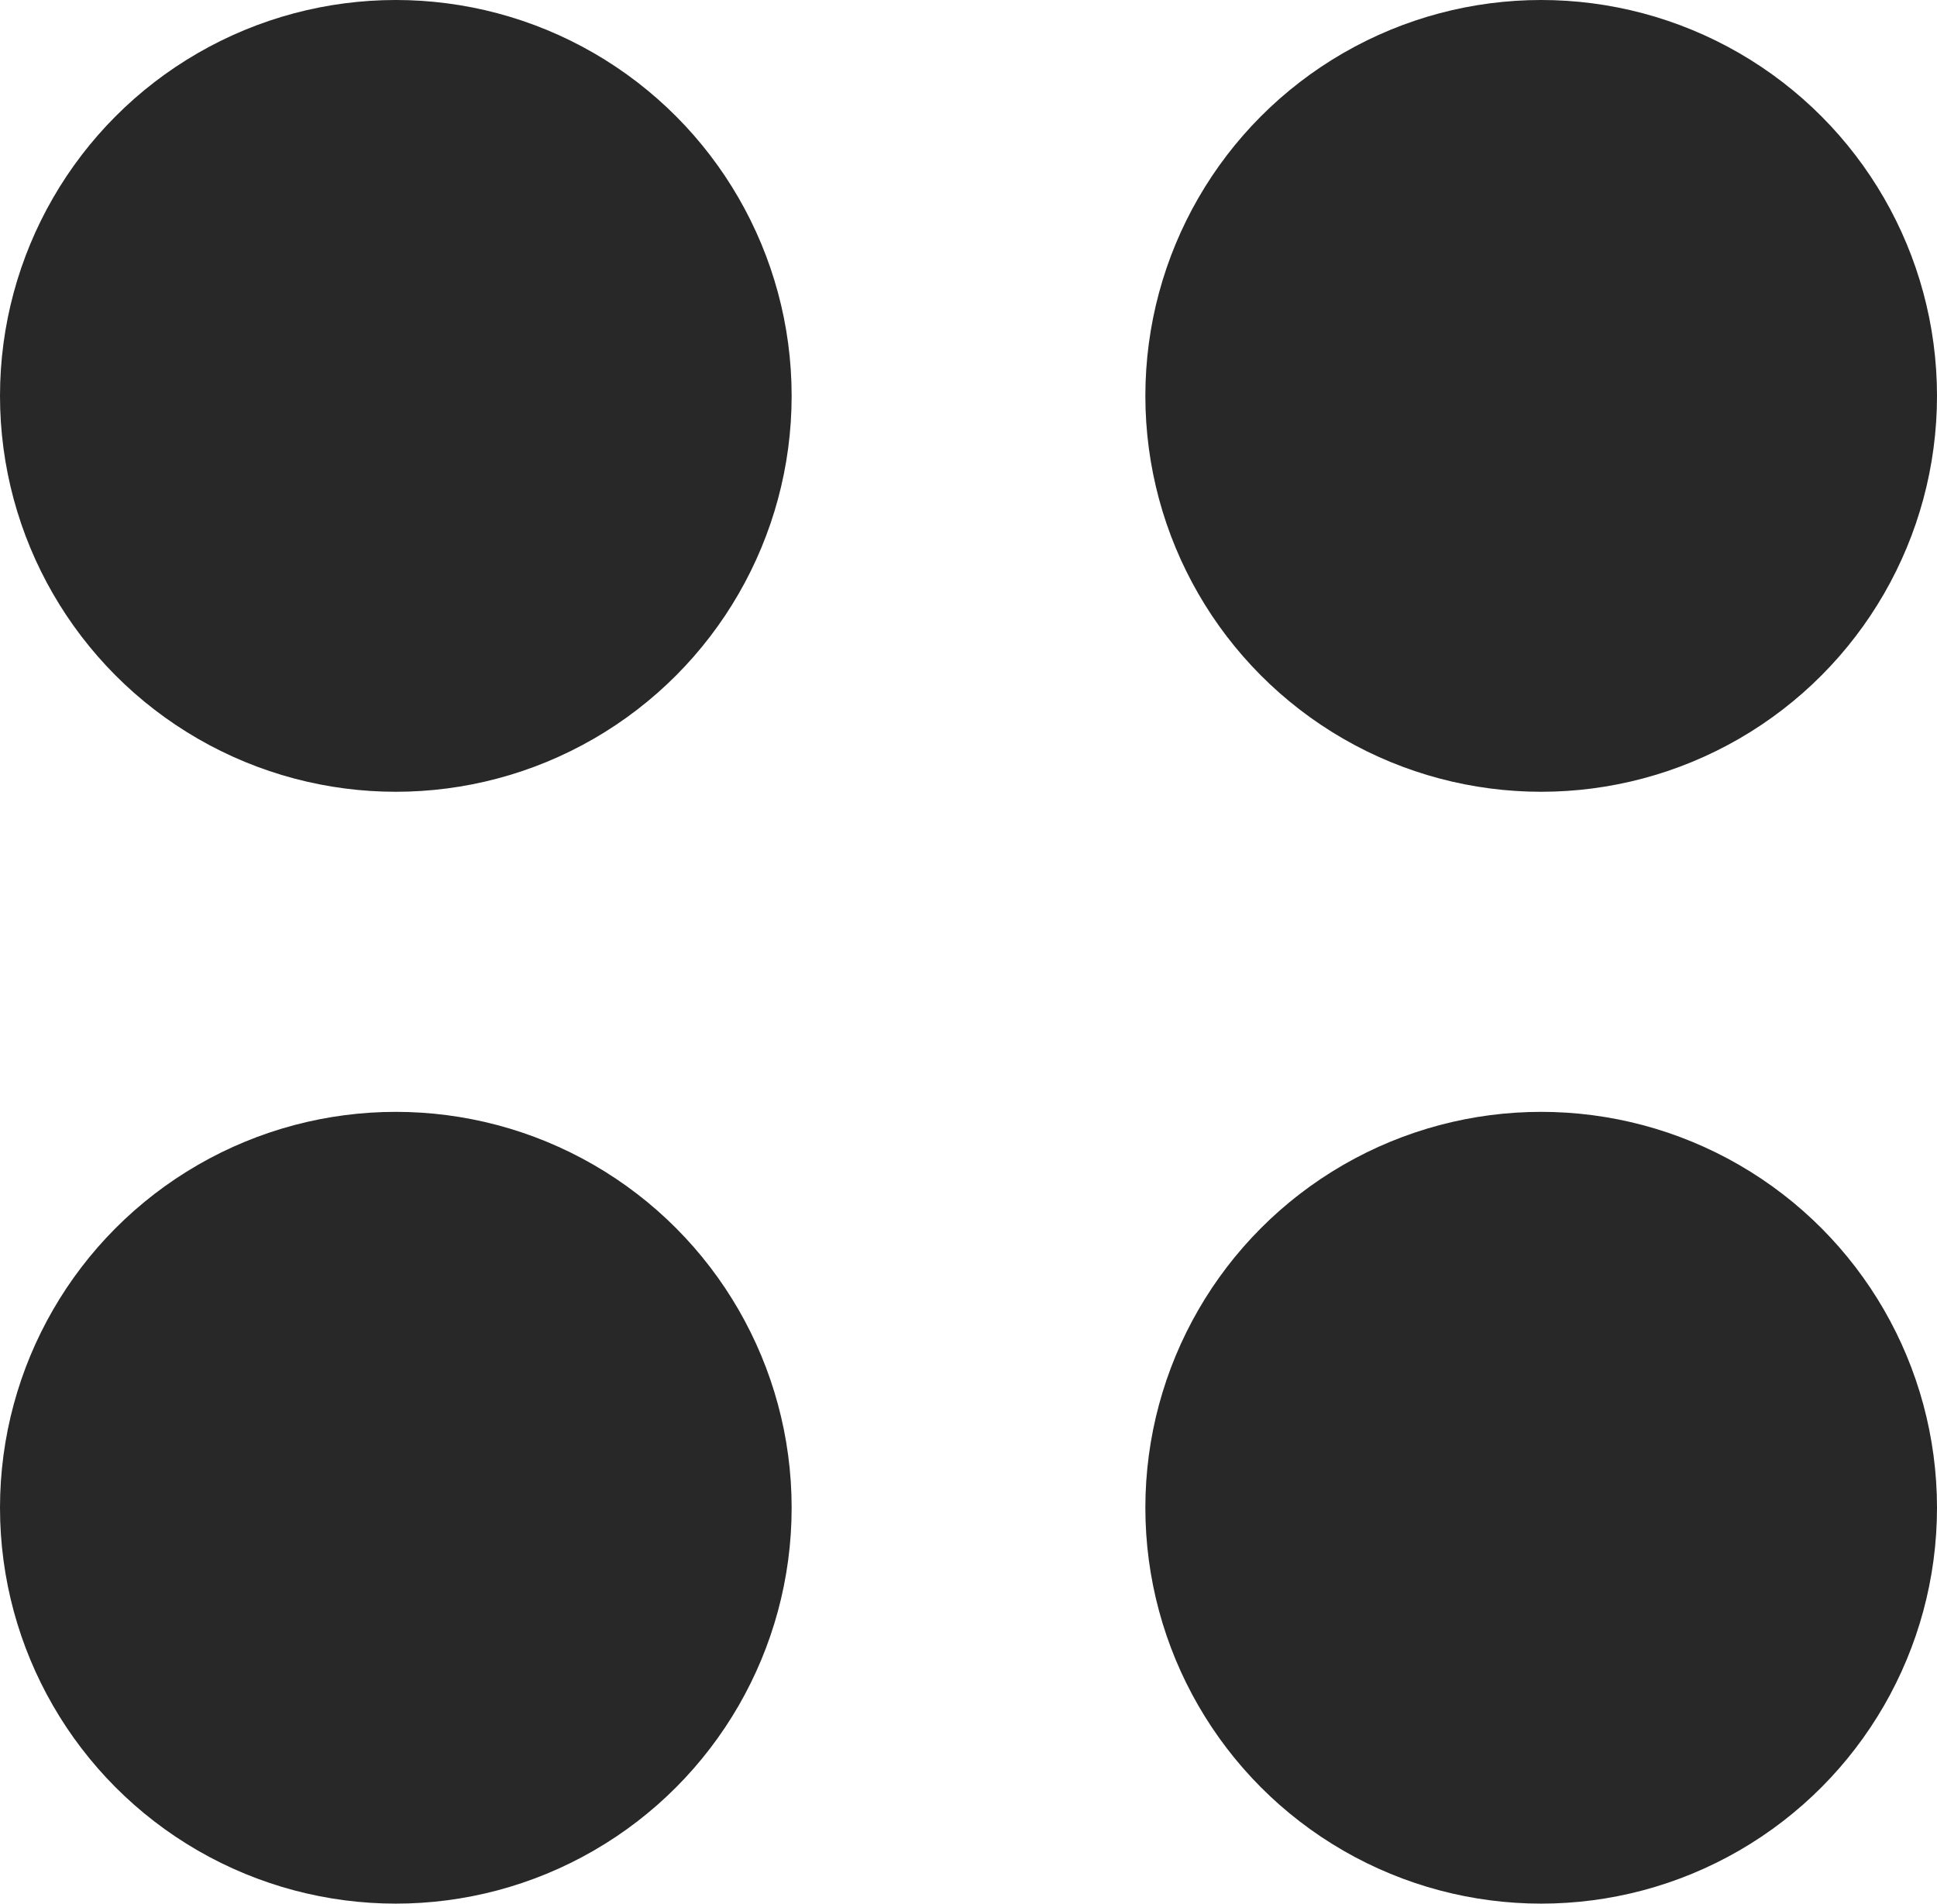 <svg width="230" height="226" viewBox="0 0 230 226" fill="none" xmlns="http://www.w3.org/2000/svg">
<circle cx="183" cy="179" r="47" fill="#282828"/>
<circle cx="183" cy="47" r="47" fill="#282828"/>
<circle cx="47" cy="47" r="47" fill="#282828"/>
<circle cx="47" cy="179" r="47" fill="#282828"/>
</svg>
